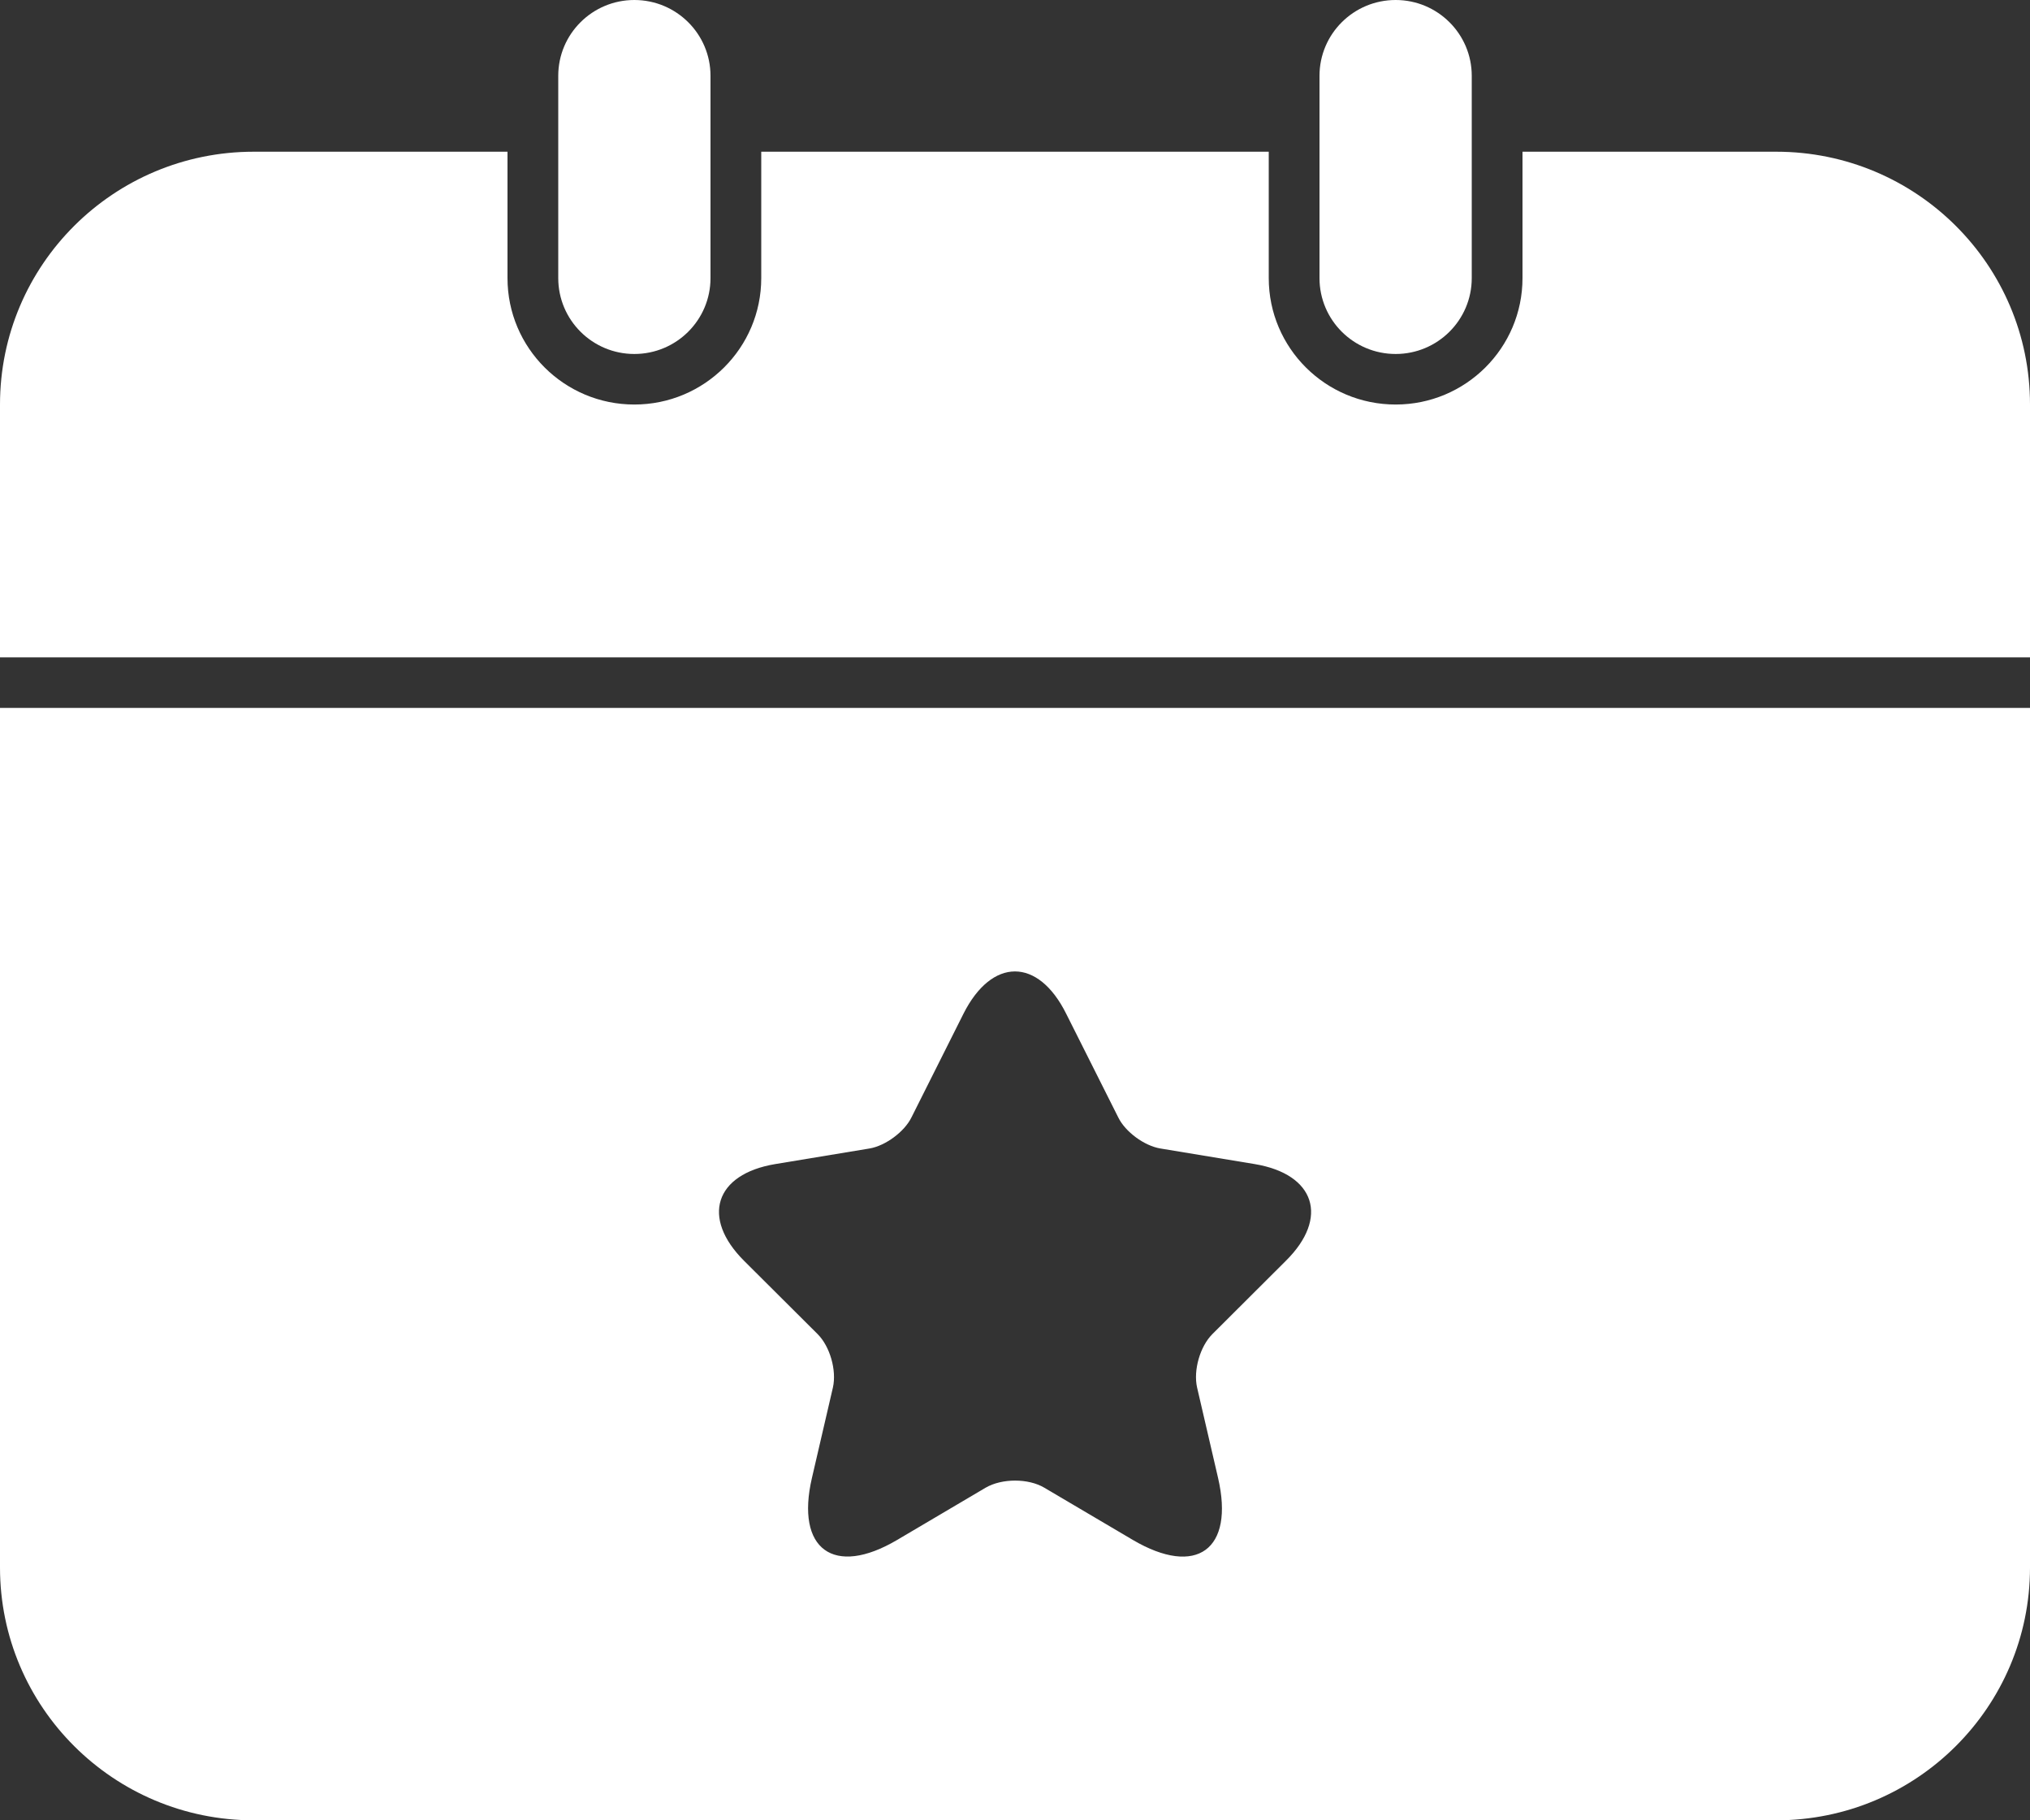 <svg width="29" height="26" viewBox="0 0 29 26" fill="none" xmlns="http://www.w3.org/2000/svg">
<rect x="0" y="0" width="29" height="26" fill="#333333" stroke="none"/>
<path fill-rule="evenodd" clip-rule="evenodd" d="M0 5.778C0 3.783 1.623 2.167 3.625 2.167H7.25V3.972C7.25 4.969 8.061 5.778 9.062 5.778C10.063 5.778 10.875 4.969 10.875 3.972V2.167H18.125V3.972C18.125 4.969 18.936 5.778 19.938 5.778C20.939 5.778 21.75 4.969 21.75 3.972V2.167H25.375C27.377 2.167 29 3.783 29 5.778V9.389H0V5.778Z" fill="white"/>
<path fill-rule="evenodd" clip-rule="evenodd" d="M3.625 26C1.623 26 0 24.383 0 22.389V10.111H29V22.389C29 24.383 27.377 26 25.375 26H3.625ZM15.976 15.962L15.231 14.479C14.83 13.674 14.17 13.674 13.764 14.479L13.02 15.962C12.918 16.168 12.647 16.366 12.423 16.404L11.074 16.627C10.211 16.771 10.013 17.394 10.63 18.009L11.679 19.054C11.857 19.231 11.954 19.572 11.899 19.817L11.599 21.11C11.362 22.13 11.912 22.53 12.817 21.995L14.081 21.249C14.314 21.114 14.69 21.114 14.918 21.249L16.183 21.995C17.092 22.53 17.638 22.134 17.401 21.11L17.101 19.817C17.046 19.572 17.143 19.231 17.321 19.054L18.369 18.009C18.991 17.394 18.788 16.771 17.925 16.627L16.576 16.404C16.348 16.366 16.077 16.168 15.976 15.962Z" fill="white"/>
<path d="M7.975 1.083C7.975 0.485 8.462 0 9.062 0C9.663 0 10.15 0.485 10.15 1.083V3.972C10.15 4.571 9.663 5.056 9.062 5.056C8.462 5.056 7.975 4.571 7.975 3.972V1.083Z" fill="white"/>
<path d="M18.85 1.083C18.85 0.485 19.337 0 19.938 0C20.538 0 21.025 0.485 21.025 1.083V3.972C21.025 4.571 20.538 5.056 19.938 5.056C19.337 5.056 18.85 4.571 18.85 3.972V1.083Z" fill="white"/>
</svg>
